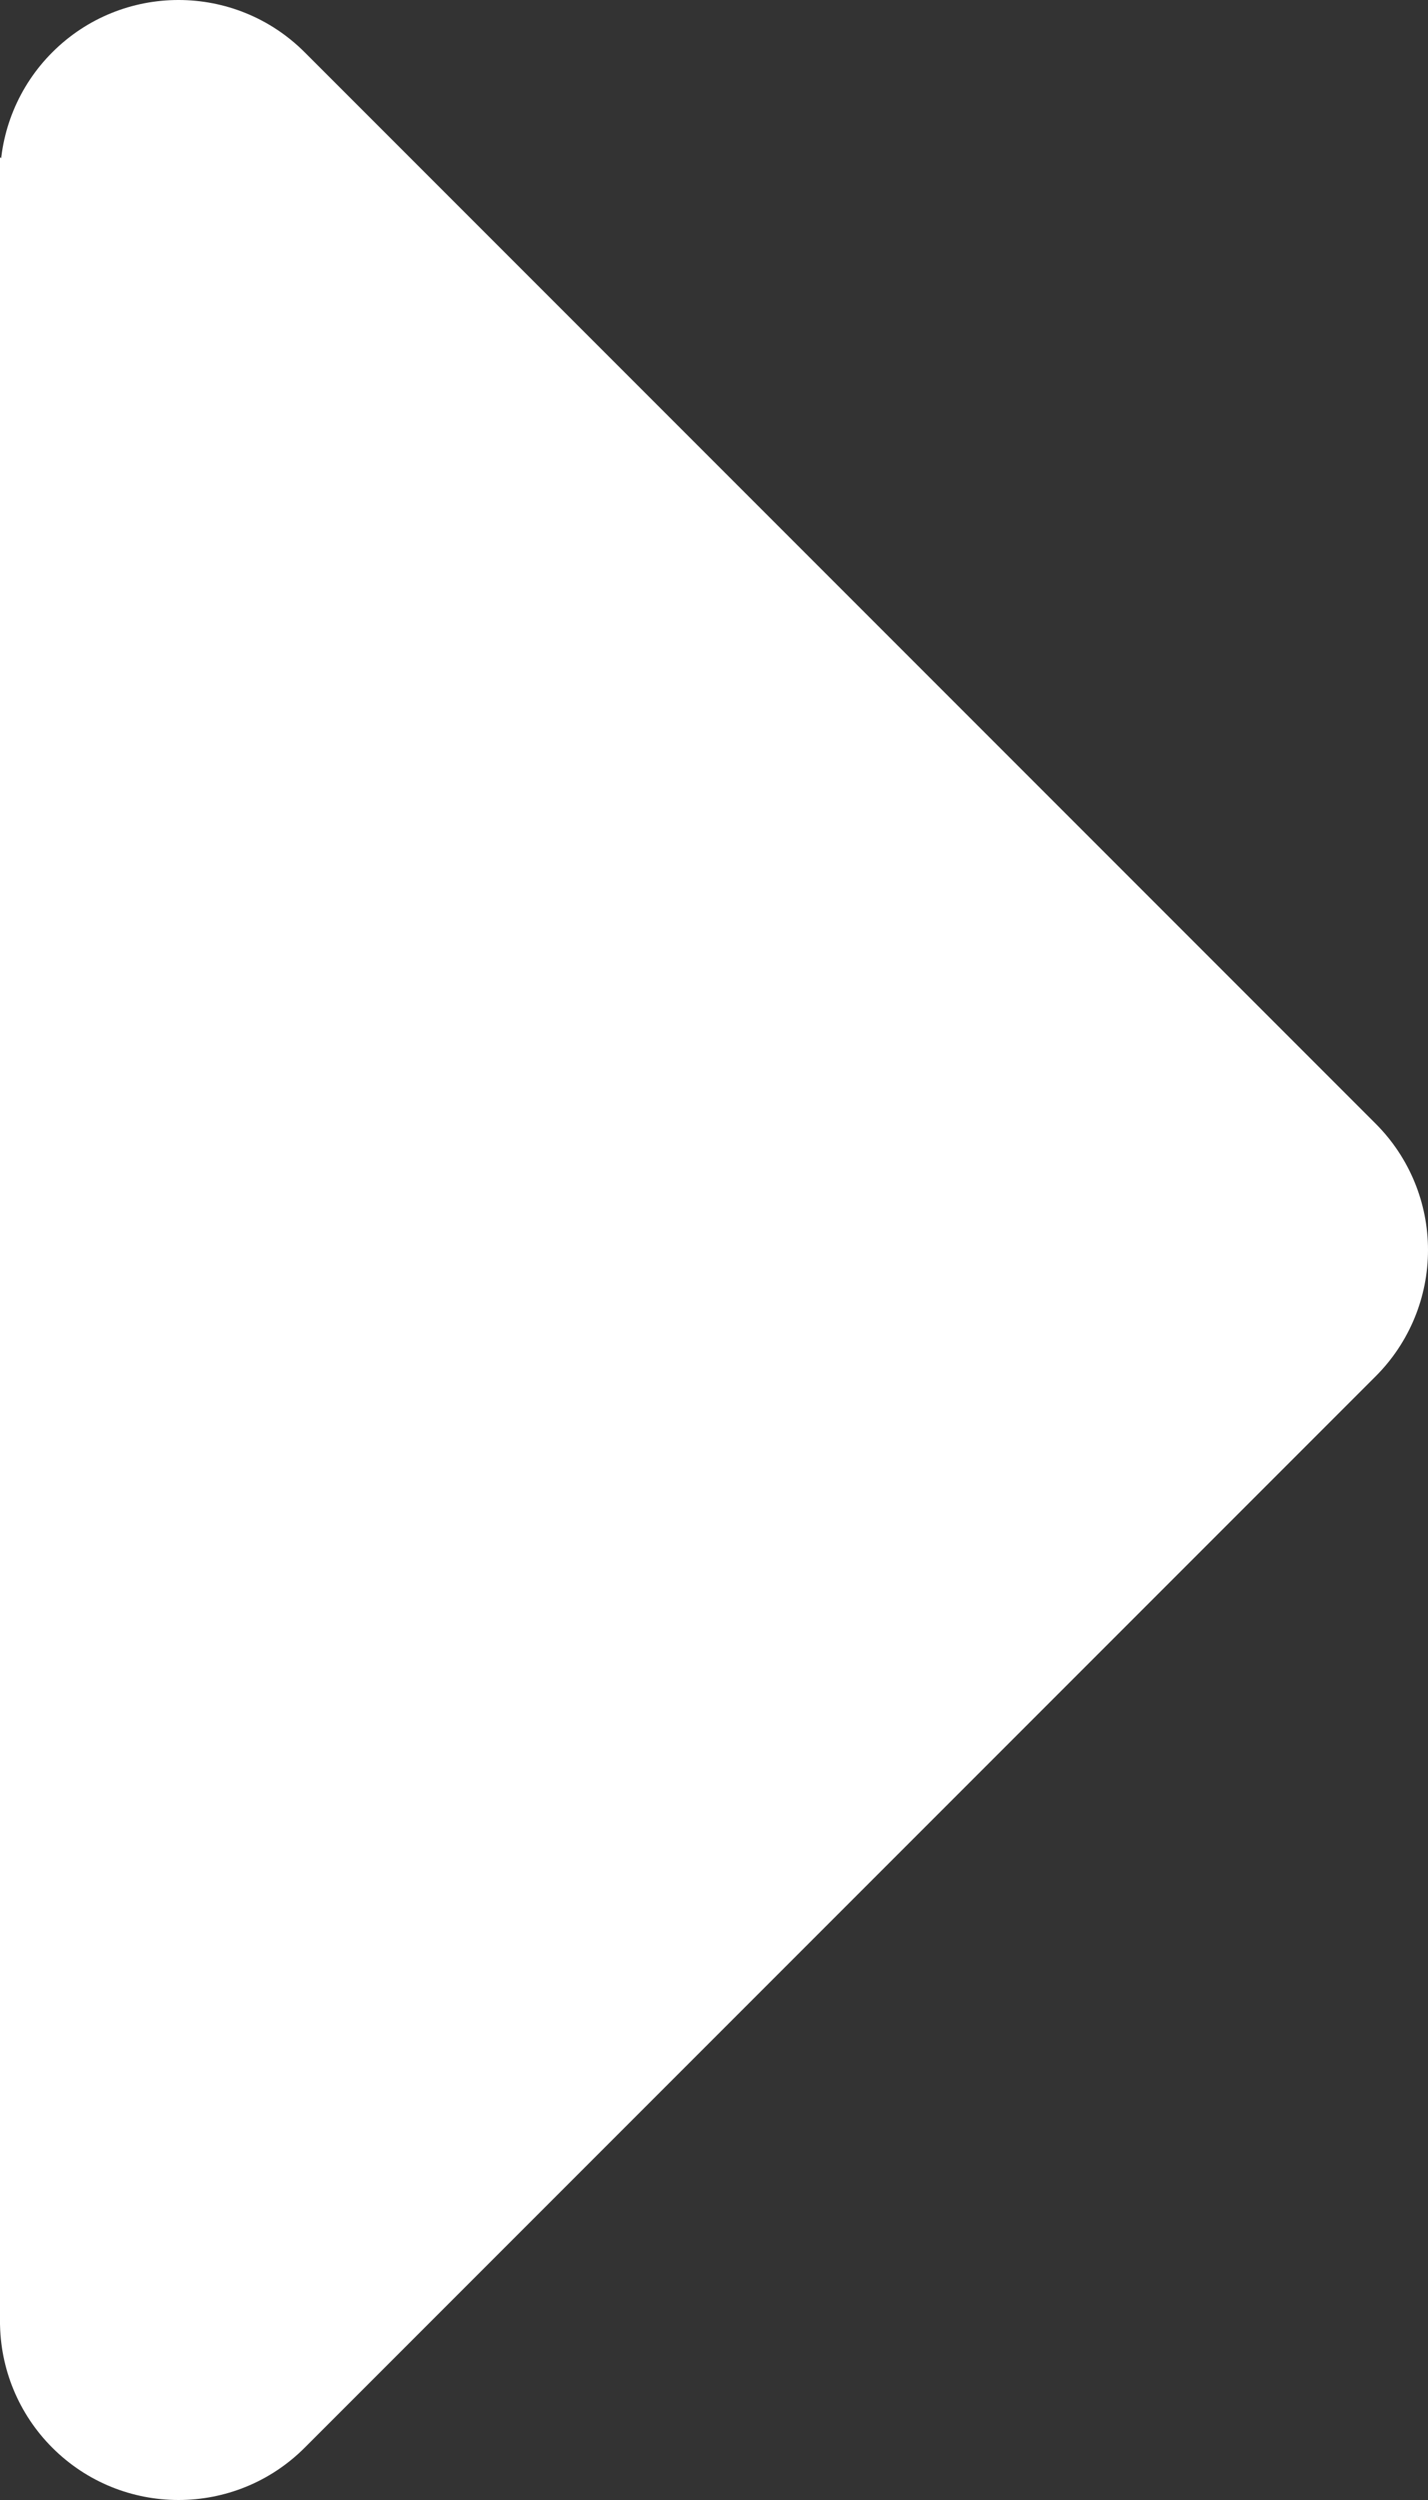 <svg width="400" height="700" viewBox="0 0 400 700" fill="none" xmlns="http://www.w3.org/2000/svg">
<rect x="0" y="0" width="400" height="700" fill="#333333" stroke="none"/>
<path d="M0 50C0 36.719 5.273 24.023 14.649 14.648C34.18 -4.883 65.82 -4.883 85.352 14.648L385.352 314.648C394.727 324.023 400 336.719 400 350C400 363.281 394.727 375.977 385.352 385.352L85.352 685.352C65.82 704.883 34.18 704.883 14.649 685.352C5.273 675.977 0 663.281 0 650C0 636.719 5.273 624.023 14.649 614.648L279.297 350L14.649 85.352C5.273 75.977 0 63.281 0 50Z" fill="white"/>
<path d="M188.66 350.536L86 449.146V249.419L188.66 350.536Z" stroke="white" stroke-width="172"/>
</svg>
